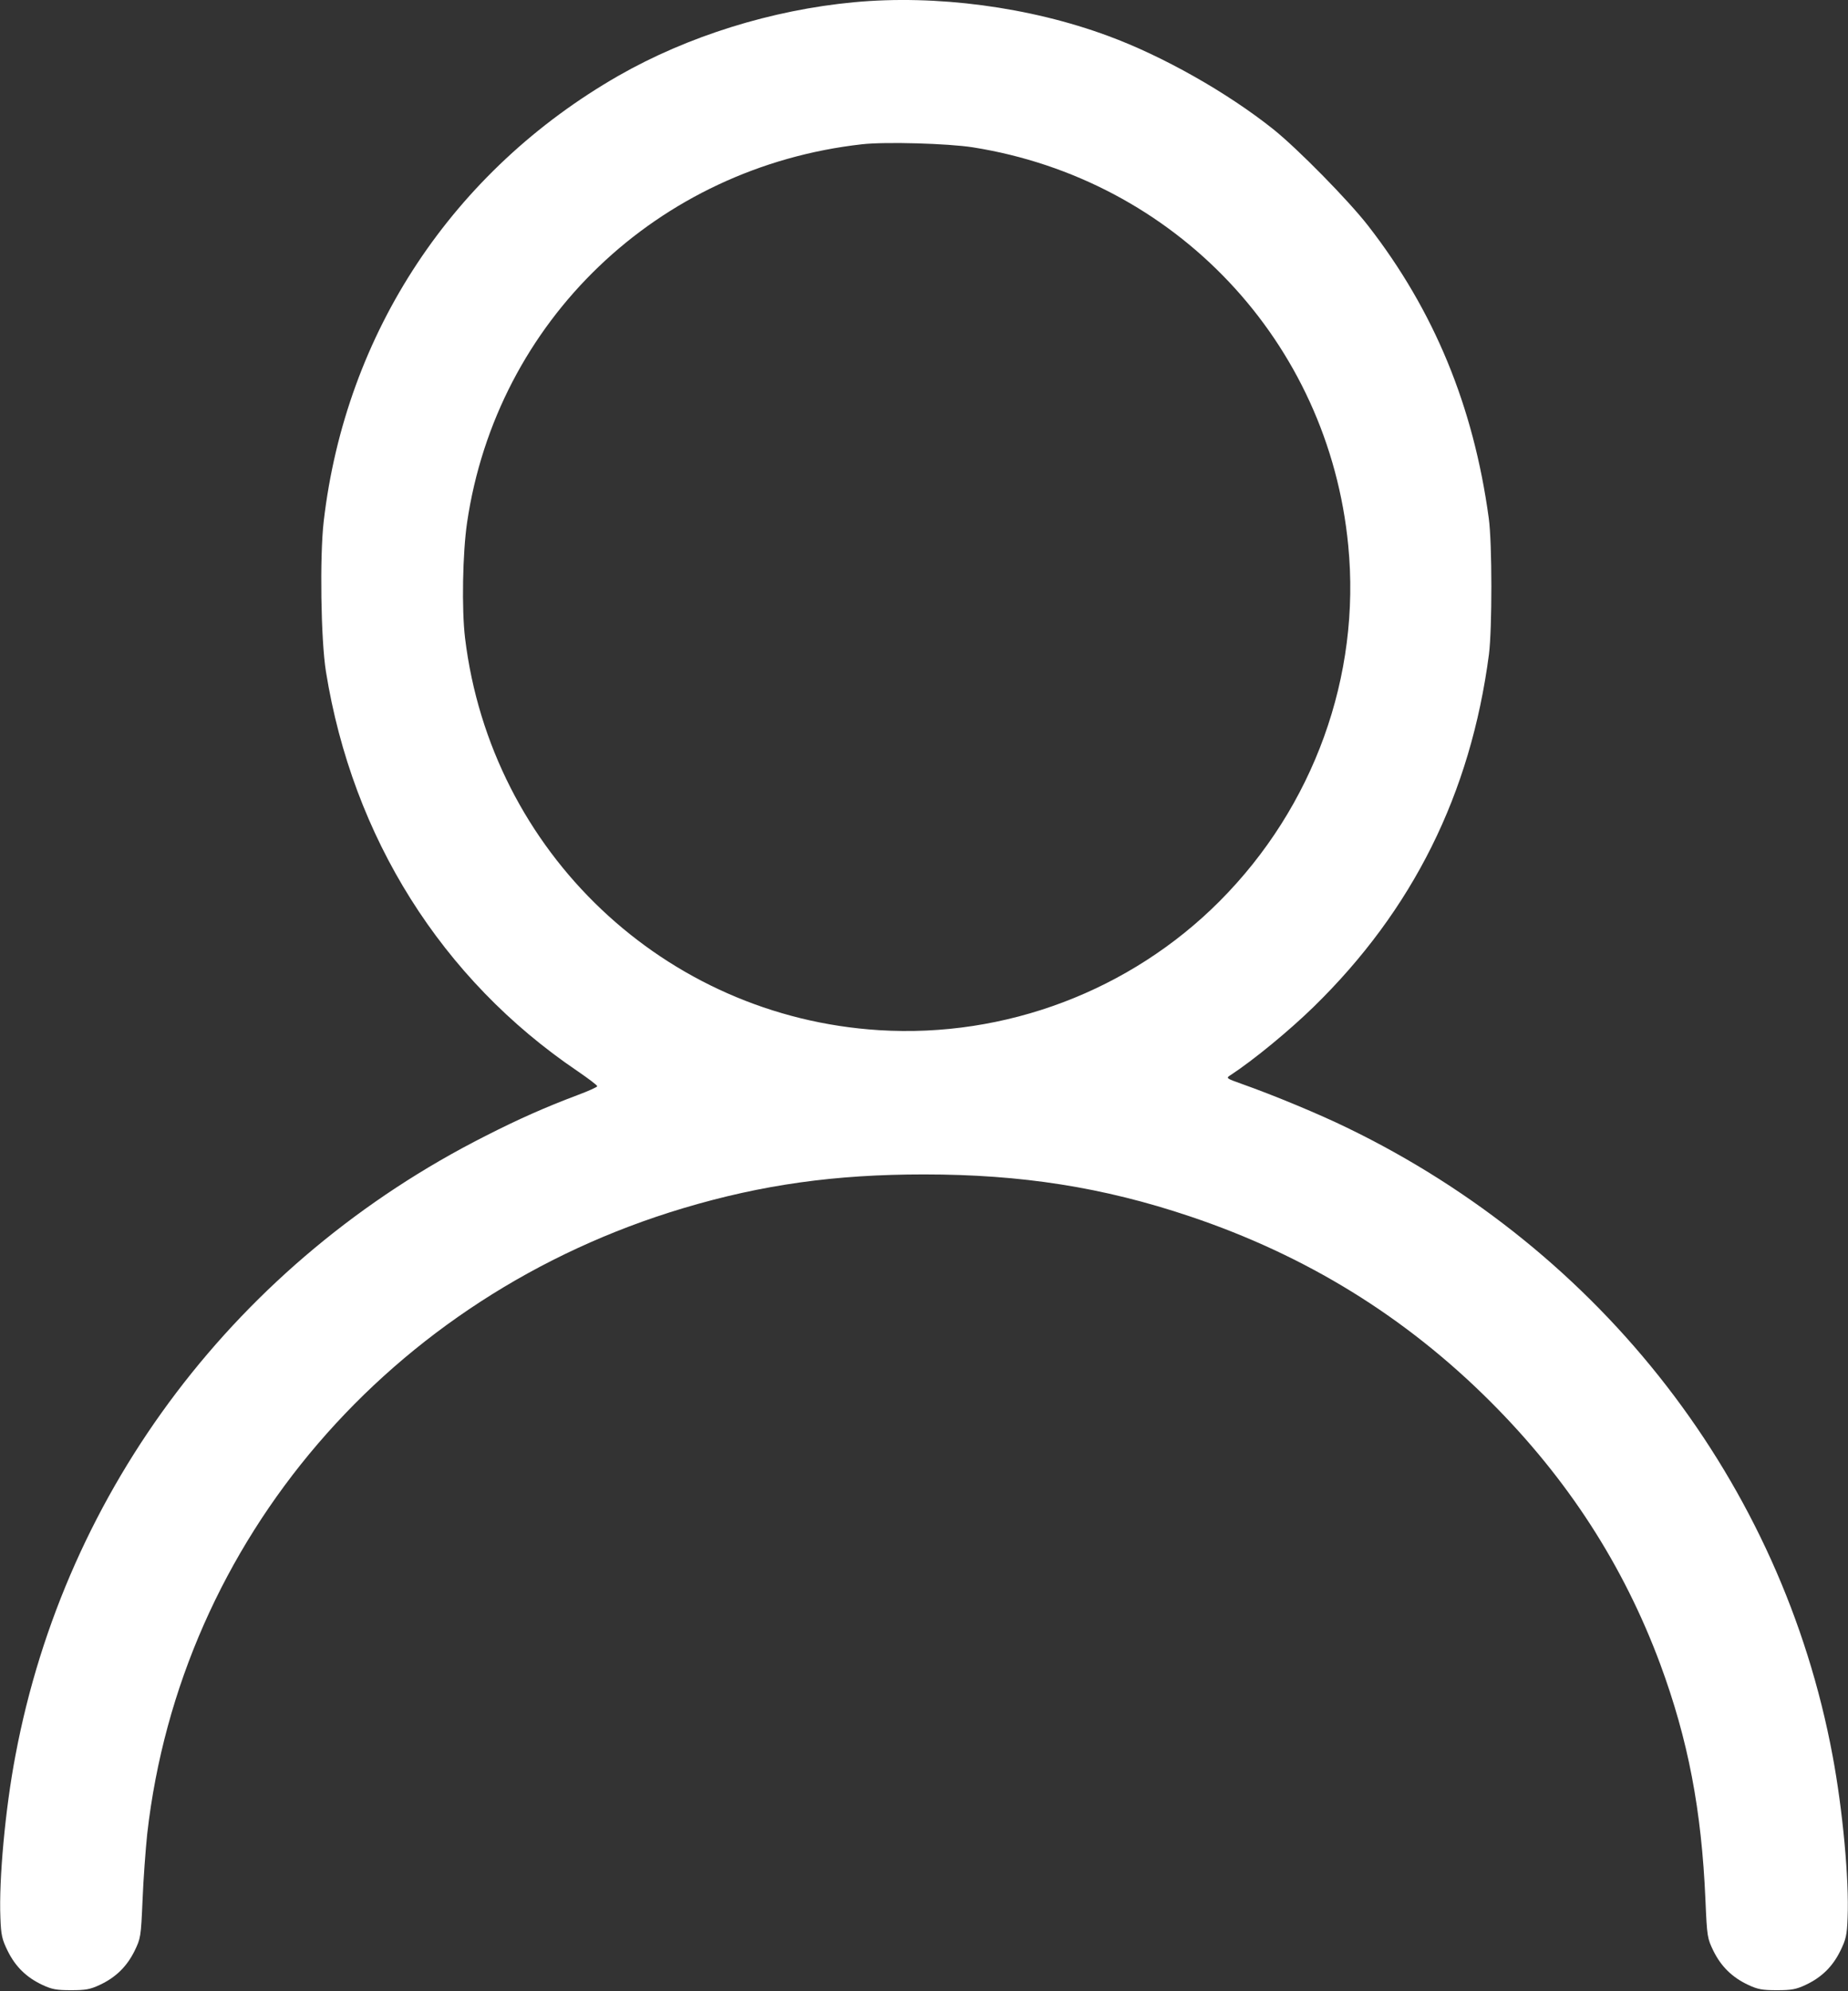 <?xml version="1.0" standalone="no"?>
<!DOCTYPE svg PUBLIC "-//W3C//DTD SVG 20010904//EN"
 "http://www.w3.org/TR/2001/REC-SVG-20010904/DTD/svg10.dtd">
<svg version="1.0" xmlns="http://www.w3.org/2000/svg"
 width="910pt" height="980pt" viewBox="0 0 910 980"
 preserveAspectRatio="xMidYMid meet">

<rect x="0" y="0" width="910" height="980" fill="#333333" stroke="none"/>

<g transform="translate(0,980) scale(0.1,-0.1)"
fill="#fff" stroke="none">
<path d="M4205 9789 c-405 -38 -818 -167 -1158 -361 -817 -468 -1345 -1265
-1453 -2194 -20 -174 -14 -584 11 -739 131 -816 570 -1514 1238 -1966 54 -37
98 -70 98 -75 0 -4 -44 -24 -98 -44 -159 -60 -288 -117 -453 -201 -1218 -616
-2067 -1734 -2314 -3049 -50 -261 -82 -611 -74 -799 3 -85 8 -106 36 -163 38
-77 92 -130 171 -167 47 -22 70 -26 141 -26 71 0 94 4 141 26 79 37 133 90
171 166 31 64 32 69 40 252 4 102 15 249 23 326 164 1444 1197 2648 2640 3079
389 116 748 166 1185 166 480 0 882 -63 1308 -206 573 -192 1063 -494 1483
-914 379 -379 653 -803 834 -1289 138 -373 204 -719 223 -1162 8 -183 9 -188
40 -252 38 -76 92 -129 171 -166 47 -22 70 -26 141 -26 71 0 94 4 141 26 79
37 133 90 171 167 28 57 33 78 36 163 8 188 -24 533 -74 799 -250 1339 -1132
2480 -2389 3089 -137 67 -361 160 -519 216 -79 28 -80 29 -56 44 113 74 288
218 408 335 489 477 774 1049 864 1736 16 127 16 548 -1 670 -75 551 -269
1021 -594 1439 -97 125 -347 379 -467 475 -227 181 -546 361 -813 459 -386
143 -848 204 -1252 166z m585 -714 c998 -158 1752 -957 1849 -1959 63 -643
-170 -1287 -634 -1752 -439 -440 -1054 -673 -1677 -634 -1055 66 -1910 876
-2038 1930 -17 142 -12 418 10 568 146 992 937 1749 1945 1862 116 13 423 4
545 -15z"/>
</g>
</svg>
